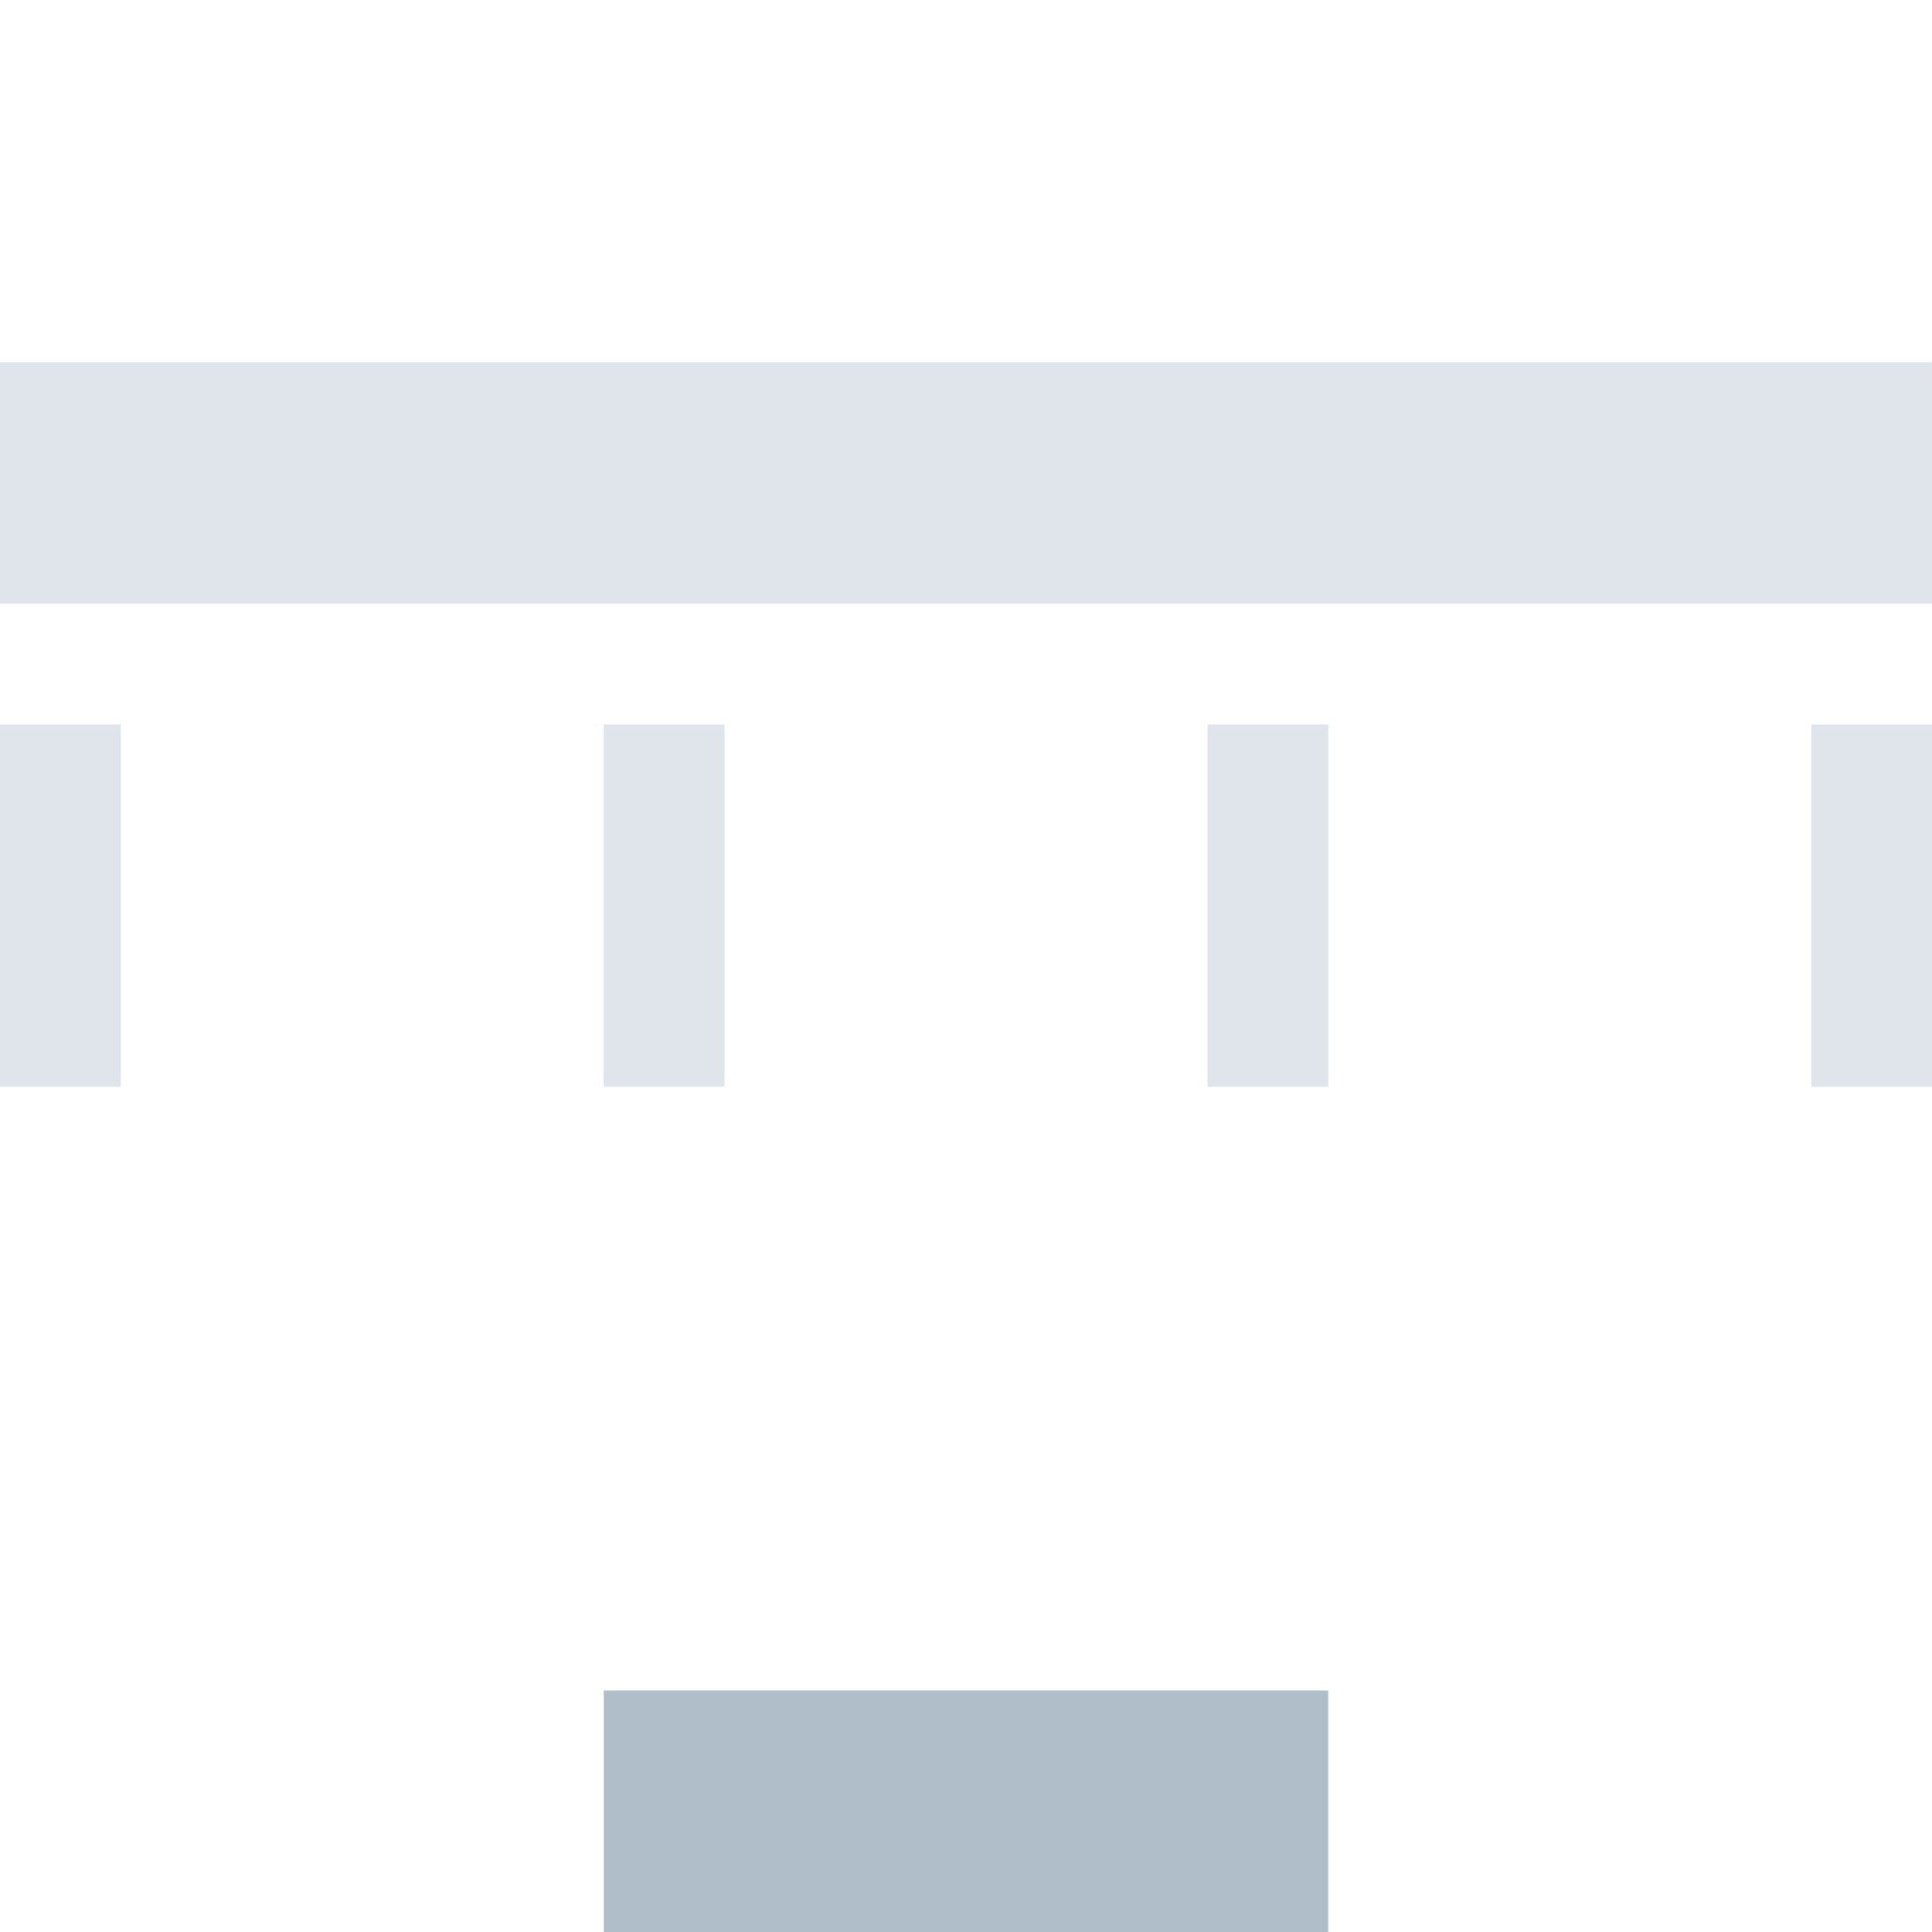 <svg width="16" height="16" xmlns="http://www.w3.org/2000/svg"><g fill="none" fill-rule="evenodd"><path d="M0 0h16v16H0z"/><path fill="#B0BECA" d="M11 16H5v-2h6z"/><path fill="#B0BECA" opacity=".4" d="M16 5H0V3h16zM1 9H0V6h1zm5 0H5V6h1zm10 0h-1V6h1zm-5 0h-1V6h1z"/></g></svg>
